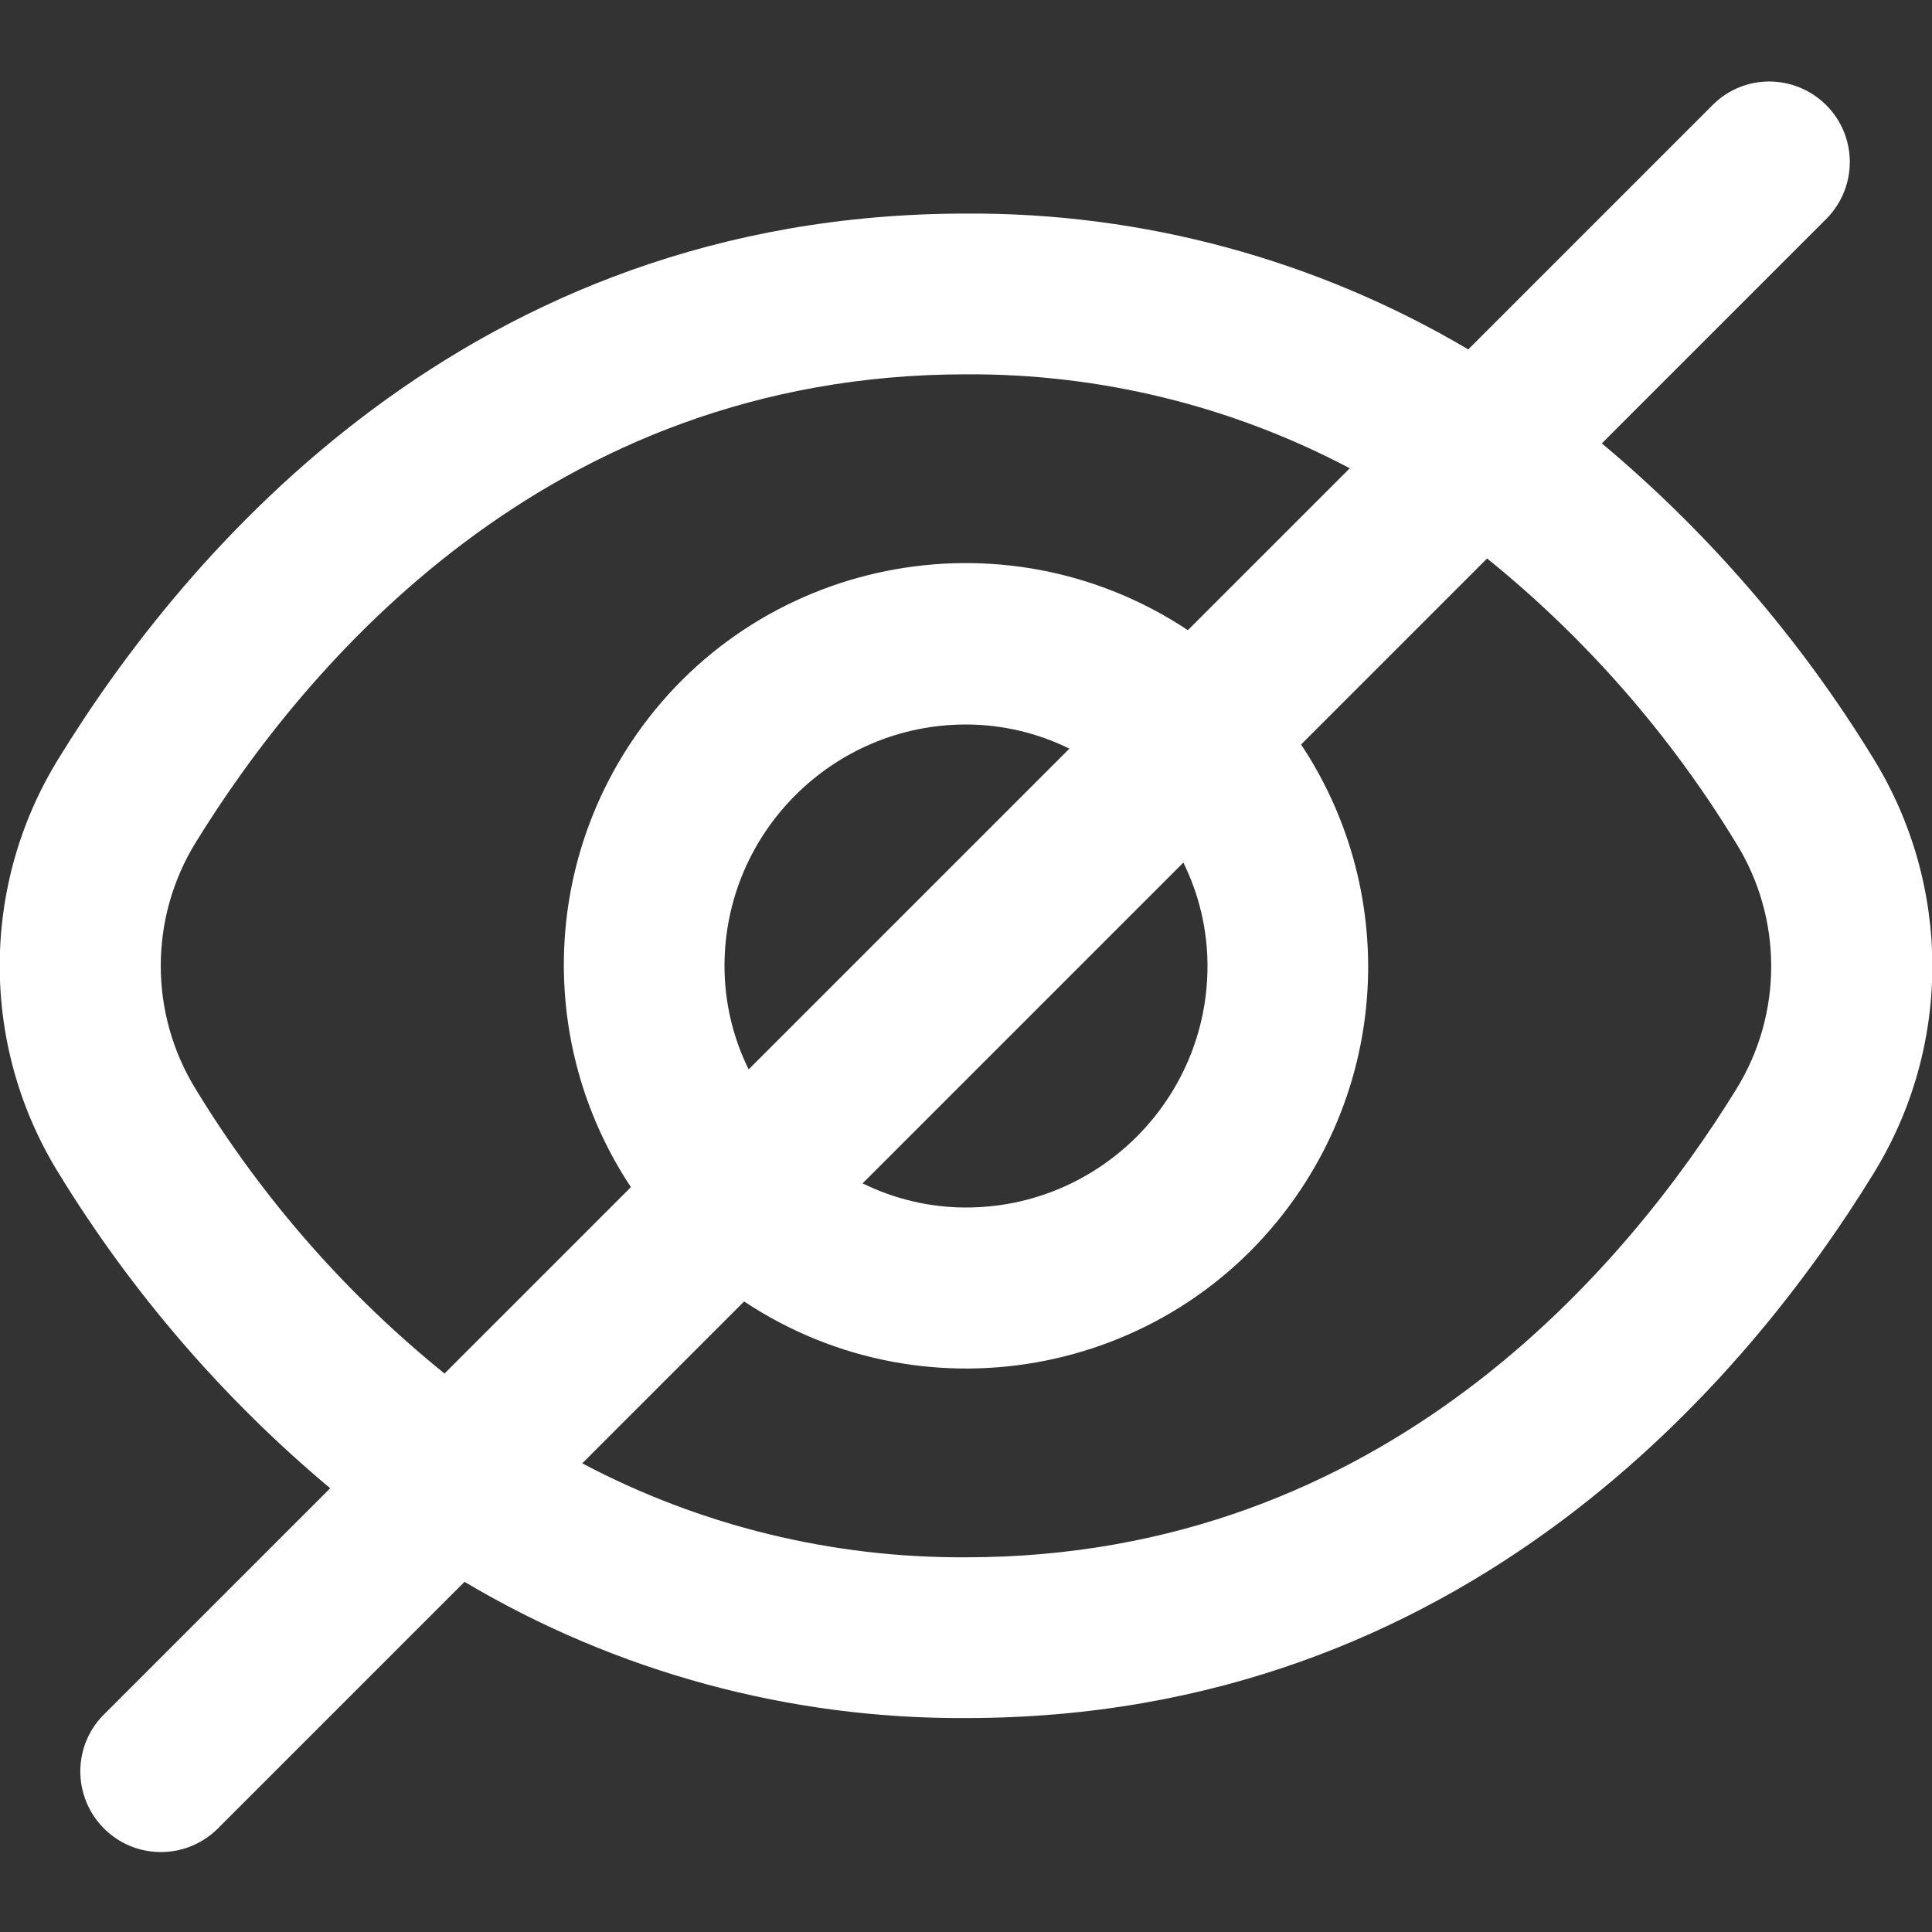 <?xml version="1.0" encoding="utf-8"?>
<!-- Generator: Adobe Illustrator 26.5.3, SVG Export Plug-In . SVG Version: 6.00 Build 0)  -->
<svg version="1.1" id="Outline" xmlns="http://www.w3.org/2000/svg" xmlns:xlink="http://www.w3.org/1999/xlink" x="0px" y="0px"
	 viewBox="0 0 512 512" style="enable-background:new 0 0 512 512;" xml:space="preserve">
<rect x="0" y="0" width="512" height="512" fill="#333333" stroke="none"/>
<style type="text/css">
	.st0{fill:#FFFFFF;}
</style>
<path class="st0" d="M496.4,200.9c-19.3-31.5-43.6-59.7-71.9-83.4l59.7-59.7c8.2-8.5,8-22-0.5-30.2c-8.3-8-21.4-8-29.6,0l-65,65
	C348.9,68.8,302.8,56.3,256,56.6c-132.1,0-207.3,90.4-240.4,144.3c-20.9,33.7-20.9,76.4,0,110.1c19.3,31.5,43.6,59.7,71.9,83.4
	l-59.7,59.7c-8.5,8.2-8.7,21.7-0.5,30.2c8.2,8.5,21.7,8.7,30.2,0.5c0.2-0.2,0.4-0.3,0.5-0.5l65.1-65.1c40.2,23.9,86.2,36.4,133,36.1
	c132.1,0,207.3-90.4,240.4-144.3C517.3,277.3,517.3,234.7,496.4,200.9z M51.9,288.7c-12.4-20.1-12.4-45.4,0-65.5
	c28.5-46.2,92.8-124,204.1-124c35.4-0.2,70.3,8.3,101.7,24.9l-42.9,42.9c-49-32.5-115.1-19.2-147.6,29.8
	c-23.7,35.7-23.7,82.1,0,117.8L117.8,364C91.7,342.9,69.4,317.4,51.9,288.7z M320,256c0,35.3-28.7,64-64,64
	c-9.5,0-18.9-2.2-27.4-6.4l85-85C317.8,237.1,320,246.5,320,256z M192,256c0-35.3,28.7-64,64-64c9.5,0,18.9,2.2,27.4,6.4l-85,85
	C194.2,274.9,192,265.5,192,256z M460.1,288.7c-28.5,46.2-92.8,124-204.1,124c-35.4,0.2-70.3-8.3-101.7-24.9l42.9-42.9
	c49,32.5,115.1,19.2,147.6-29.8c23.7-35.7,23.7-82.1,0-117.8l49.3-49.3c26.1,21.1,48.4,46.6,65.9,75.3
	C472.5,243.3,472.5,268.7,460.1,288.7L460.1,288.7z"/>
</svg>
